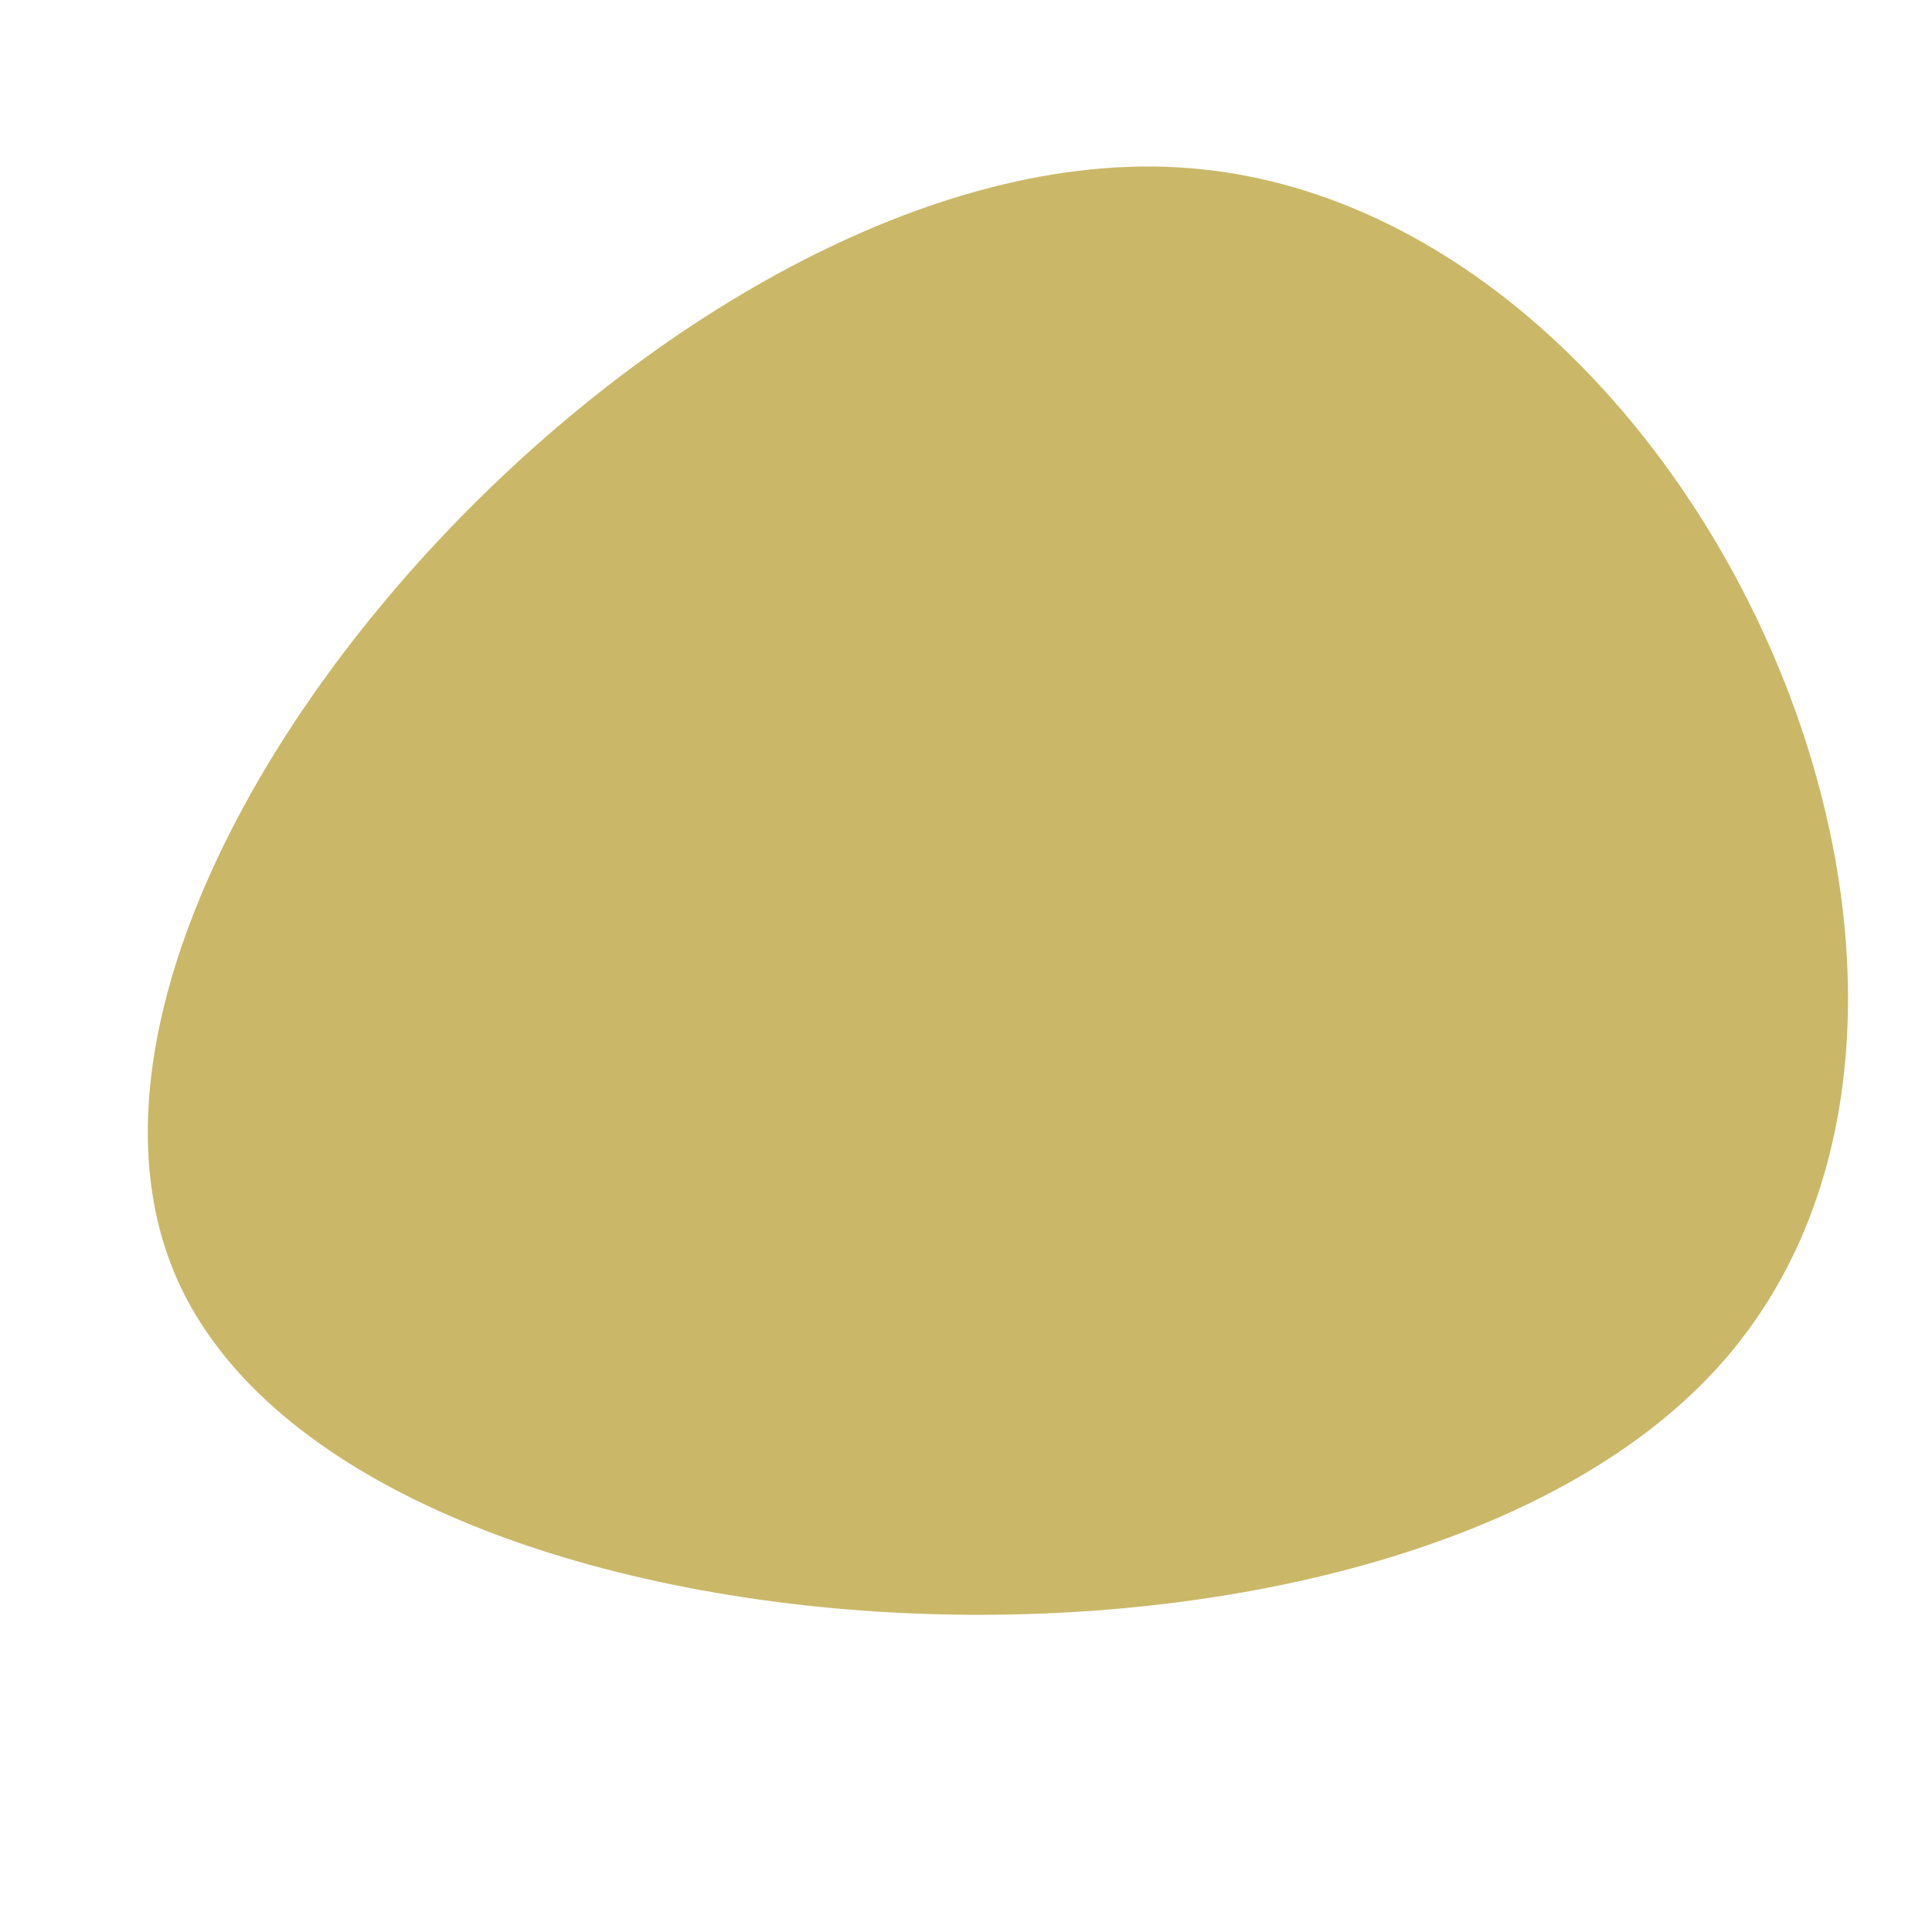 <svg xmlns="http://www.w3.org/2000/svg" version="1.1" xmlns:xlink="http://www.w3.org/1999/xlink" xmlns:svgjs="http://svgjs.dev/svgjs" viewBox="0 0 600 600" opacity="1"><path d="M229.051 180.577C344.421 152.846 525.977 299.347 501.386 400.328C476.794 501.308 246.056 556.769 155.278 483.519C64.5 410.269 113.682 208.307 229.051 180.577C344.421 152.846 525.977 299.347 501.386 400.328 " fill="#cab868" transform="matrix(-1.327,0.234,0.234,1.285,627.015,-233.698)" stroke-width="0" stroke="hsl(340, 45%, 30%)"></path></svg>
